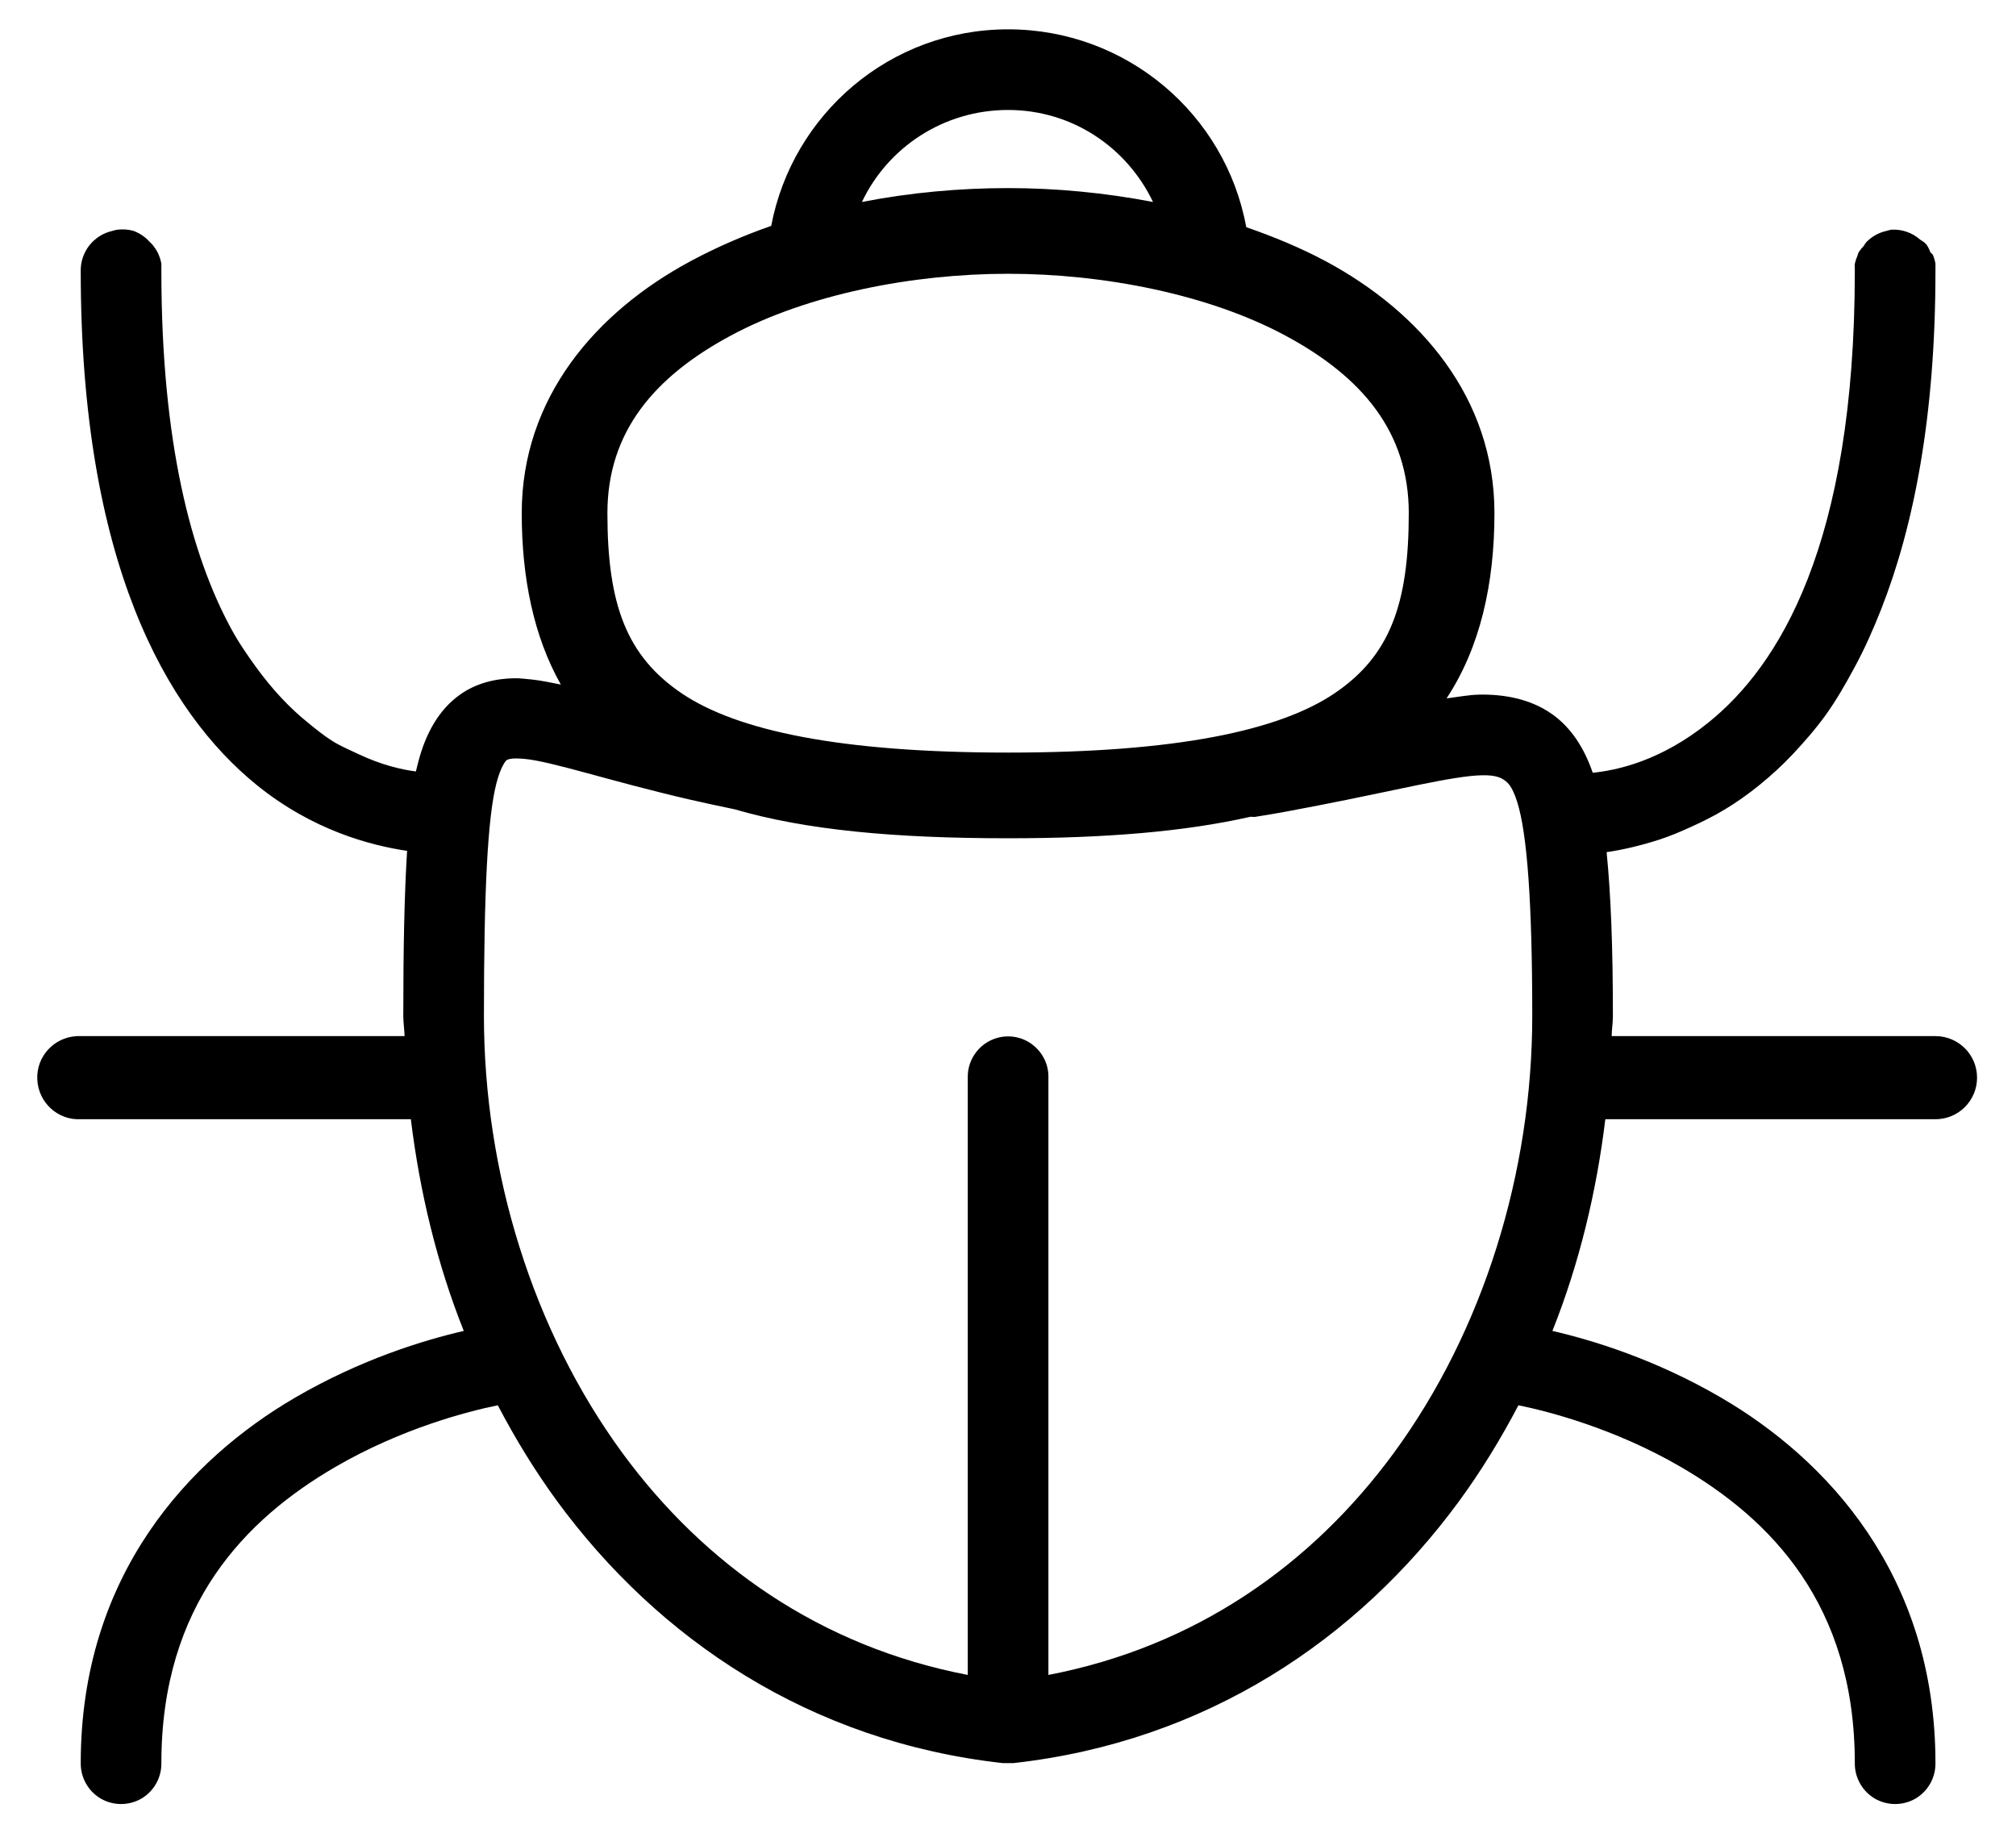 <svg width="44" height="40" viewBox="0 0 44 40" fill="none" xmlns="http://www.w3.org/2000/svg">
<path d="M22.002 0.64C19.431 0.64 17.296 2.486 16.832 4.93C16.22 5.143 15.629 5.401 15.072 5.7C13.017 6.803 11.387 8.673 11.387 11.2C11.387 12.602 11.645 13.885 12.24 14.94C12.027 14.899 11.814 14.851 11.607 14.83C11.477 14.82 11.356 14.799 11.222 14.803C10.82 14.809 10.397 14.906 10.04 15.16C9.562 15.5 9.287 16.03 9.132 16.617C9.115 16.683 9.095 16.769 9.077 16.837C8.751 16.793 8.335 16.7 7.812 16.453C7.64 16.37 7.444 16.291 7.262 16.177C7.08 16.064 6.901 15.92 6.712 15.765C6.334 15.459 5.956 15.067 5.585 14.555C5.399 14.297 5.207 14.022 5.035 13.703C4.175 12.107 3.522 9.663 3.522 5.92C3.522 5.893 3.522 5.865 3.522 5.838C3.522 5.81 3.522 5.783 3.522 5.755C3.515 5.717 3.505 5.679 3.495 5.645C3.481 5.597 3.46 5.552 3.44 5.508C3.409 5.449 3.371 5.394 3.33 5.343C3.313 5.322 3.295 5.305 3.275 5.288C3.179 5.178 3.055 5.092 2.917 5.04C2.8 5.006 2.68 4.999 2.56 5.013C2.522 5.019 2.484 5.03 2.45 5.04C2.041 5.133 1.752 5.501 1.762 5.92C1.762 12.245 3.612 15.521 5.612 17.14C6.826 18.12 8.08 18.45 8.885 18.57C8.826 19.522 8.802 20.67 8.802 22.172C8.802 22.32 8.826 22.465 8.83 22.613H1.762C1.735 22.613 1.707 22.613 1.68 22.613C1.178 22.637 0.789 23.059 0.814 23.561C0.838 24.063 1.26 24.452 1.762 24.427H8.967C9.16 26.005 9.534 27.573 10.122 29.047C9.256 29.247 7.881 29.663 6.437 30.505C4.151 31.839 1.762 34.358 1.762 38.48C1.759 38.796 1.924 39.092 2.199 39.254C2.474 39.412 2.811 39.412 3.086 39.254C3.361 39.092 3.526 38.796 3.522 38.48C3.522 35.012 5.368 33.152 7.317 32.017C8.764 31.175 10.215 30.801 10.865 30.67C11.246 31.399 11.673 32.097 12.157 32.76C14.371 35.778 17.681 38.013 21.892 38.48H22.112C26.323 38.013 29.634 35.778 31.847 32.76C32.332 32.097 32.758 31.399 33.14 30.67C33.789 30.801 35.24 31.175 36.687 32.017C38.636 33.152 40.482 35.012 40.482 38.48C40.479 38.796 40.644 39.092 40.919 39.254C41.194 39.412 41.531 39.412 41.806 39.254C42.081 39.092 42.246 38.796 42.242 38.48C42.242 34.358 39.853 31.839 37.567 30.505C36.124 29.663 34.749 29.247 33.882 29.047C34.47 27.573 34.845 26.005 35.037 24.427H42.242C42.744 24.427 43.15 24.022 43.15 23.52C43.15 23.018 42.744 22.613 42.242 22.613H35.175C35.178 22.465 35.202 22.32 35.202 22.172C35.202 20.667 35.158 19.532 35.065 18.598C35.381 18.553 35.787 18.463 36.22 18.323C36.443 18.25 36.667 18.157 36.907 18.047C37.148 17.938 37.399 17.814 37.65 17.663C37.901 17.511 38.141 17.343 38.392 17.14C38.643 16.937 38.894 16.71 39.135 16.453C39.375 16.195 39.623 15.916 39.85 15.6C40.077 15.284 40.276 14.937 40.482 14.555C40.689 14.174 40.881 13.744 41.06 13.29C41.771 11.479 42.242 9.083 42.242 5.92C42.242 5.893 42.242 5.865 42.242 5.838C42.242 5.81 42.242 5.783 42.242 5.755C42.232 5.69 42.211 5.624 42.187 5.563C42.17 5.542 42.153 5.525 42.132 5.508C42.112 5.449 42.084 5.394 42.05 5.343C42.033 5.322 42.015 5.305 41.995 5.288C41.967 5.267 41.94 5.25 41.912 5.233C41.737 5.078 41.51 4.999 41.28 5.013C41.242 5.019 41.204 5.03 41.17 5.04C41.001 5.078 40.85 5.164 40.73 5.288C40.709 5.315 40.692 5.343 40.675 5.37C40.634 5.411 40.596 5.459 40.565 5.508C40.554 5.535 40.544 5.563 40.537 5.59C40.513 5.642 40.496 5.7 40.482 5.755C40.479 5.793 40.479 5.827 40.482 5.865C40.482 5.882 40.482 5.903 40.482 5.92C40.482 11.908 38.812 14.538 37.292 15.765C36.244 16.614 35.275 16.814 34.762 16.865C34.58 16.336 34.295 15.875 33.855 15.572C33.387 15.249 32.817 15.15 32.287 15.16C32.057 15.164 31.816 15.212 31.572 15.242C32.304 14.132 32.617 12.743 32.617 11.2C32.617 8.673 30.988 6.803 28.932 5.7C28.386 5.408 27.801 5.167 27.2 4.958C26.75 2.493 24.587 0.64 22.002 0.64ZM22.002 2.4C23.408 2.4 24.601 3.225 25.165 4.408C24.11 4.205 23.04 4.105 22.002 4.105C20.954 4.105 19.875 4.201 18.812 4.408C19.376 3.218 20.593 2.4 22.002 2.4ZM22.002 5.975C24.085 5.975 26.375 6.422 28.052 7.323C29.73 8.223 30.747 9.43 30.747 11.2C30.747 13.19 30.331 14.318 29.125 15.133C27.918 15.947 25.667 16.425 22.002 16.425C18.338 16.425 16.086 15.947 14.88 15.133C13.673 14.318 13.257 13.19 13.257 11.2C13.257 9.43 14.275 8.223 15.952 7.323C17.63 6.422 19.919 5.975 22.002 5.975ZM11.14 16.562C11.195 16.552 11.291 16.549 11.442 16.562C12.044 16.617 13.278 17.037 15.017 17.442C15.334 17.515 15.684 17.59 16.035 17.663C17.585 18.116 19.527 18.295 22.002 18.295C24.123 18.295 25.852 18.151 27.282 17.828C27.317 17.821 27.358 17.834 27.392 17.828C27.884 17.752 28.341 17.663 28.767 17.58C30.472 17.25 31.703 16.934 32.342 16.92C32.662 16.913 32.769 16.982 32.837 17.03C32.906 17.078 33.002 17.154 33.112 17.497C33.332 18.189 33.442 19.708 33.442 22.172C33.442 25.572 32.384 29.034 30.417 31.715C28.633 34.145 26.103 35.936 22.882 36.555V23.52C22.889 23.248 22.769 22.991 22.559 22.819C22.353 22.647 22.075 22.582 21.81 22.64C21.401 22.733 21.112 23.101 21.122 23.52V36.555C17.901 35.936 15.371 34.145 13.587 31.715C11.621 29.034 10.562 25.572 10.562 22.172C10.562 19.467 10.641 17.831 10.837 17.085C10.937 16.71 11.04 16.604 11.057 16.59C11.068 16.583 11.085 16.573 11.14 16.562Z" fill="black"/>
</svg>
